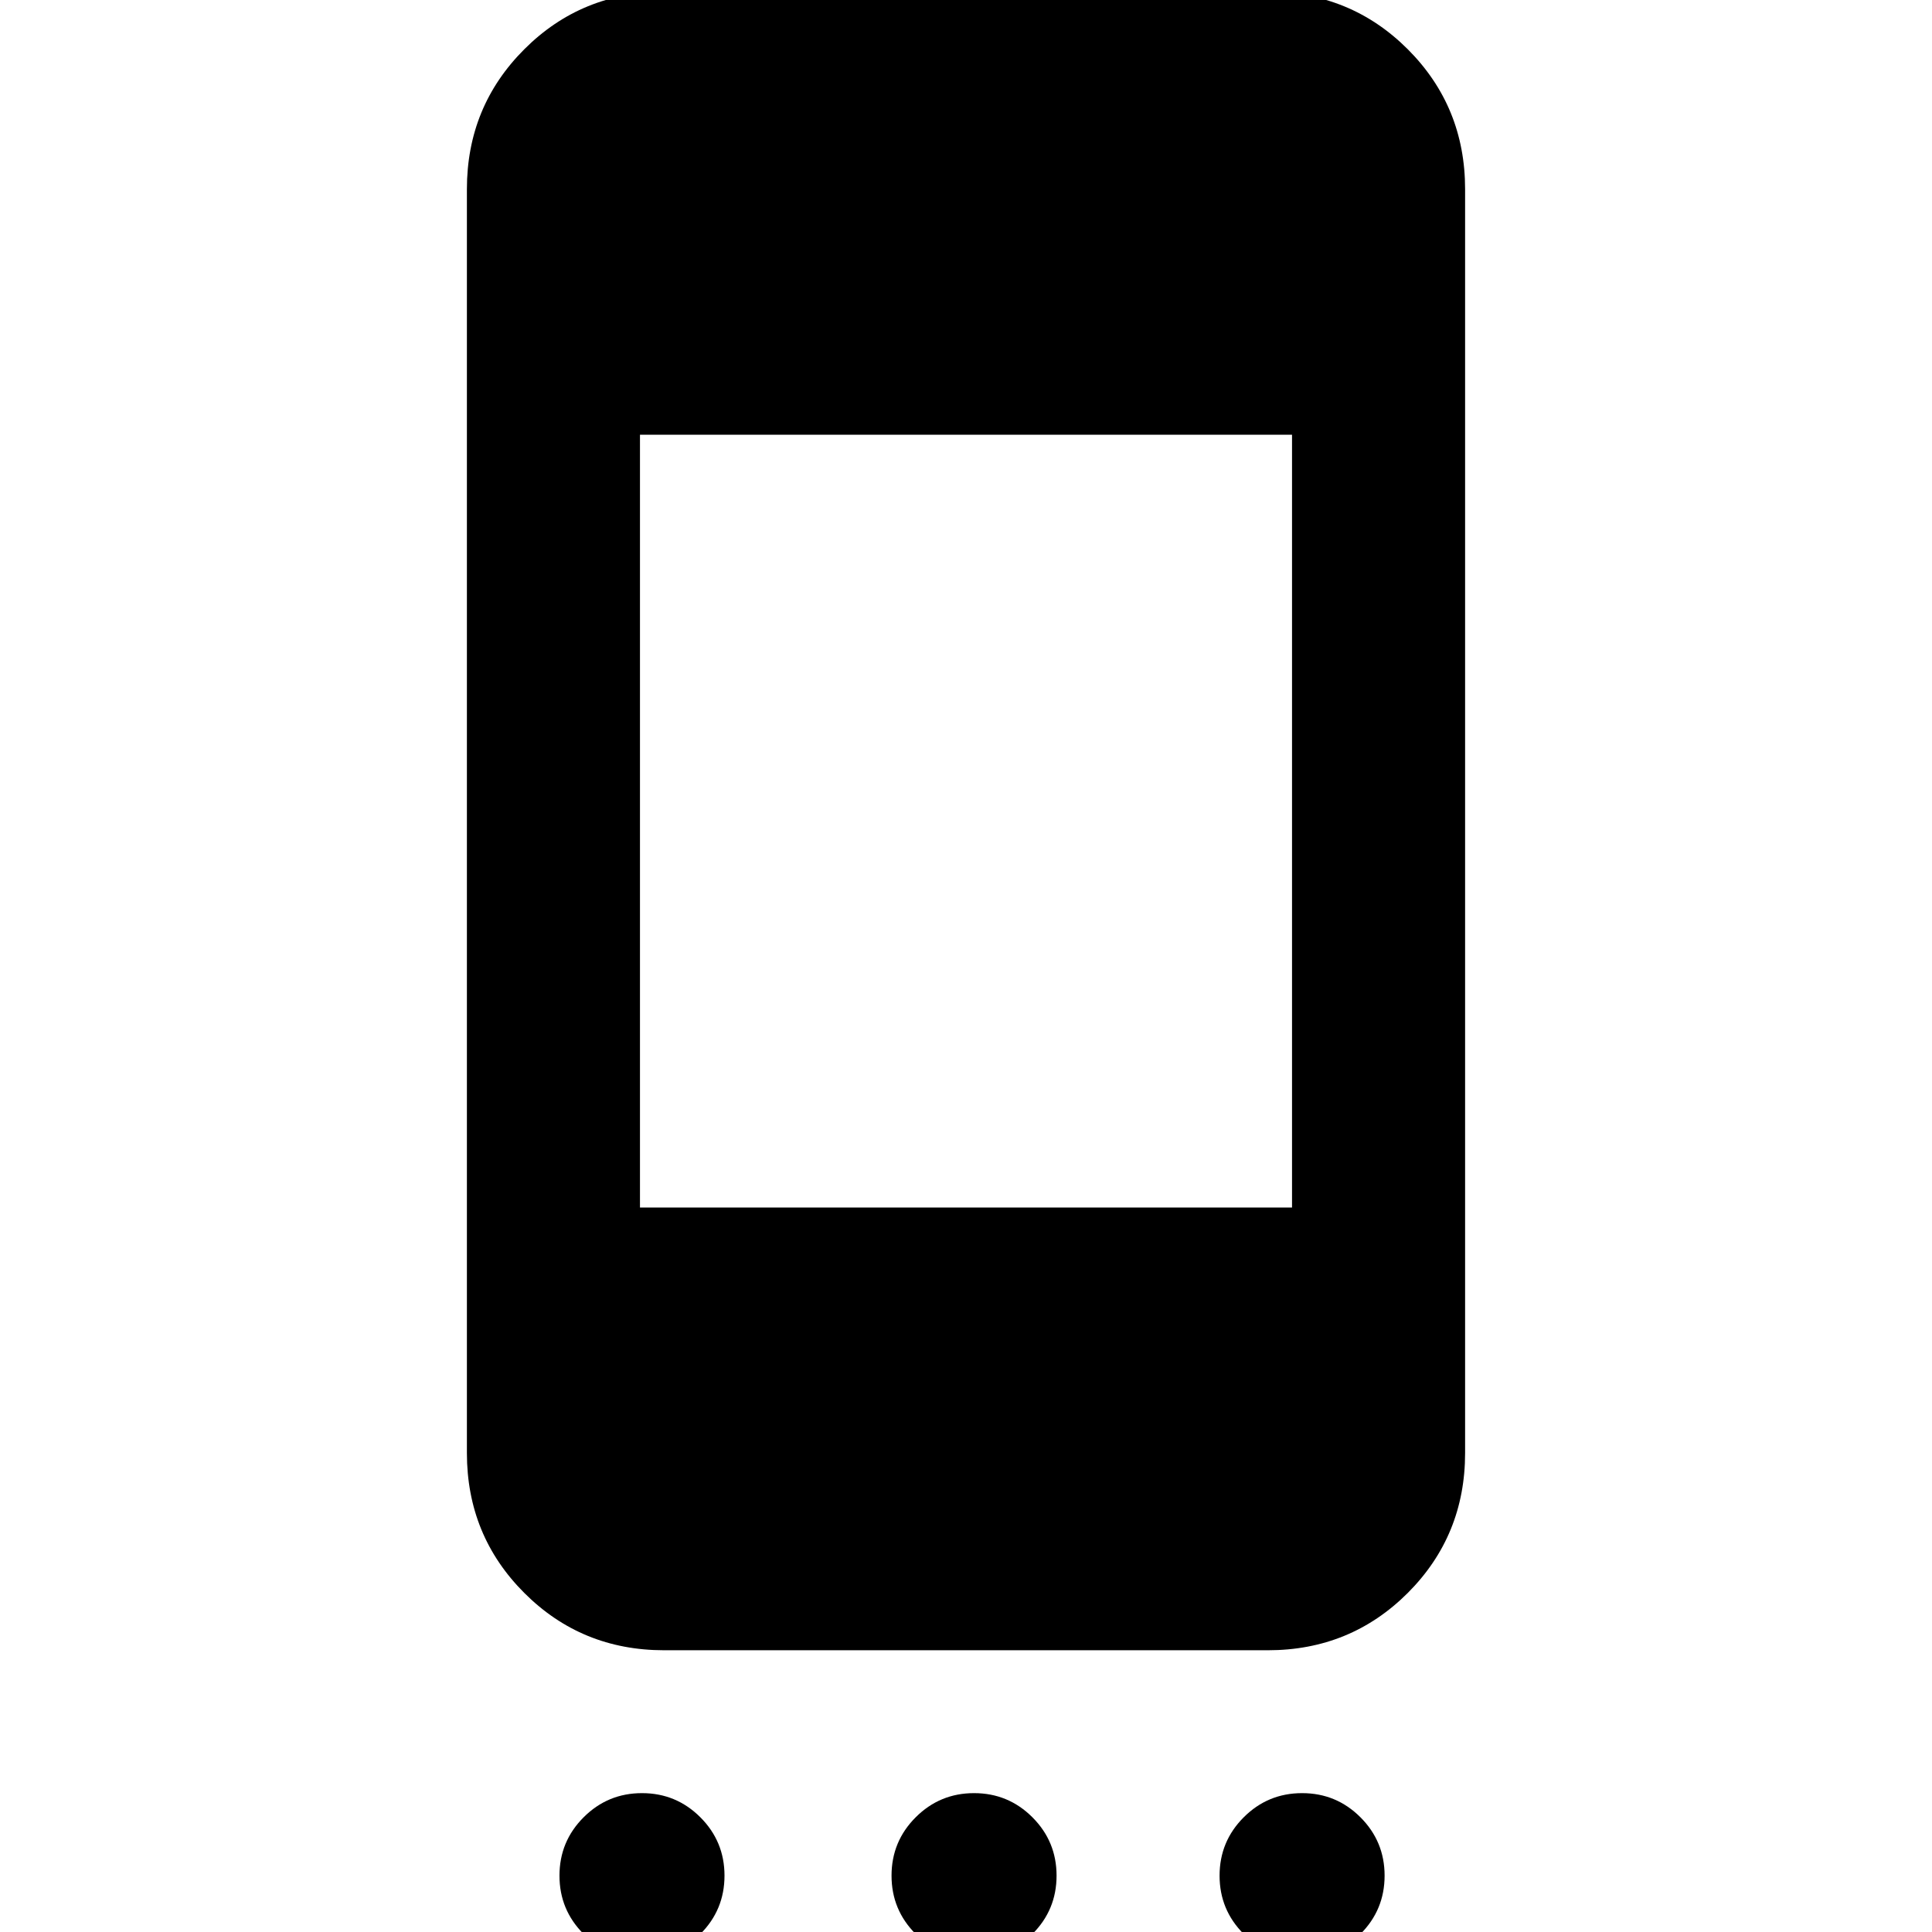 <svg xmlns="http://www.w3.org/2000/svg" height="24" width="24"><path d="M8.25 20.5Q7.225 20.5 6.513 19.788Q5.8 19.075 5.8 18.05V2.35Q5.8 1.325 6.513 0.612Q7.225 -0.1 8.25 -0.1H15.75Q16.775 -0.1 17.488 0.612Q18.2 1.325 18.2 2.35V18.05Q18.2 19.075 17.488 19.788Q16.775 20.5 15.75 20.5ZM7.95 15H16.05V5.4H7.95ZM7.975 24.325Q7.55 24.325 7.25 24.025Q6.95 23.725 6.95 23.3Q6.95 22.875 7.25 22.575Q7.55 22.275 7.975 22.275Q8.4 22.275 8.7 22.575Q9 22.875 9 23.3Q9 23.725 8.7 24.025Q8.4 24.325 7.975 24.325ZM12.1 24.325Q11.675 24.325 11.375 24.025Q11.075 23.725 11.075 23.3Q11.075 22.875 11.375 22.575Q11.675 22.275 12.1 22.275Q12.525 22.275 12.825 22.575Q13.125 22.875 13.125 23.3Q13.125 23.725 12.825 24.025Q12.525 24.325 12.1 24.325ZM16.175 24.325Q15.75 24.325 15.45 24.025Q15.15 23.725 15.15 23.3Q15.15 22.875 15.45 22.575Q15.75 22.275 16.175 22.275Q16.6 22.275 16.9 22.575Q17.2 22.875 17.2 23.3Q17.2 23.725 16.9 24.025Q16.6 24.325 16.175 24.325Z"/></svg>